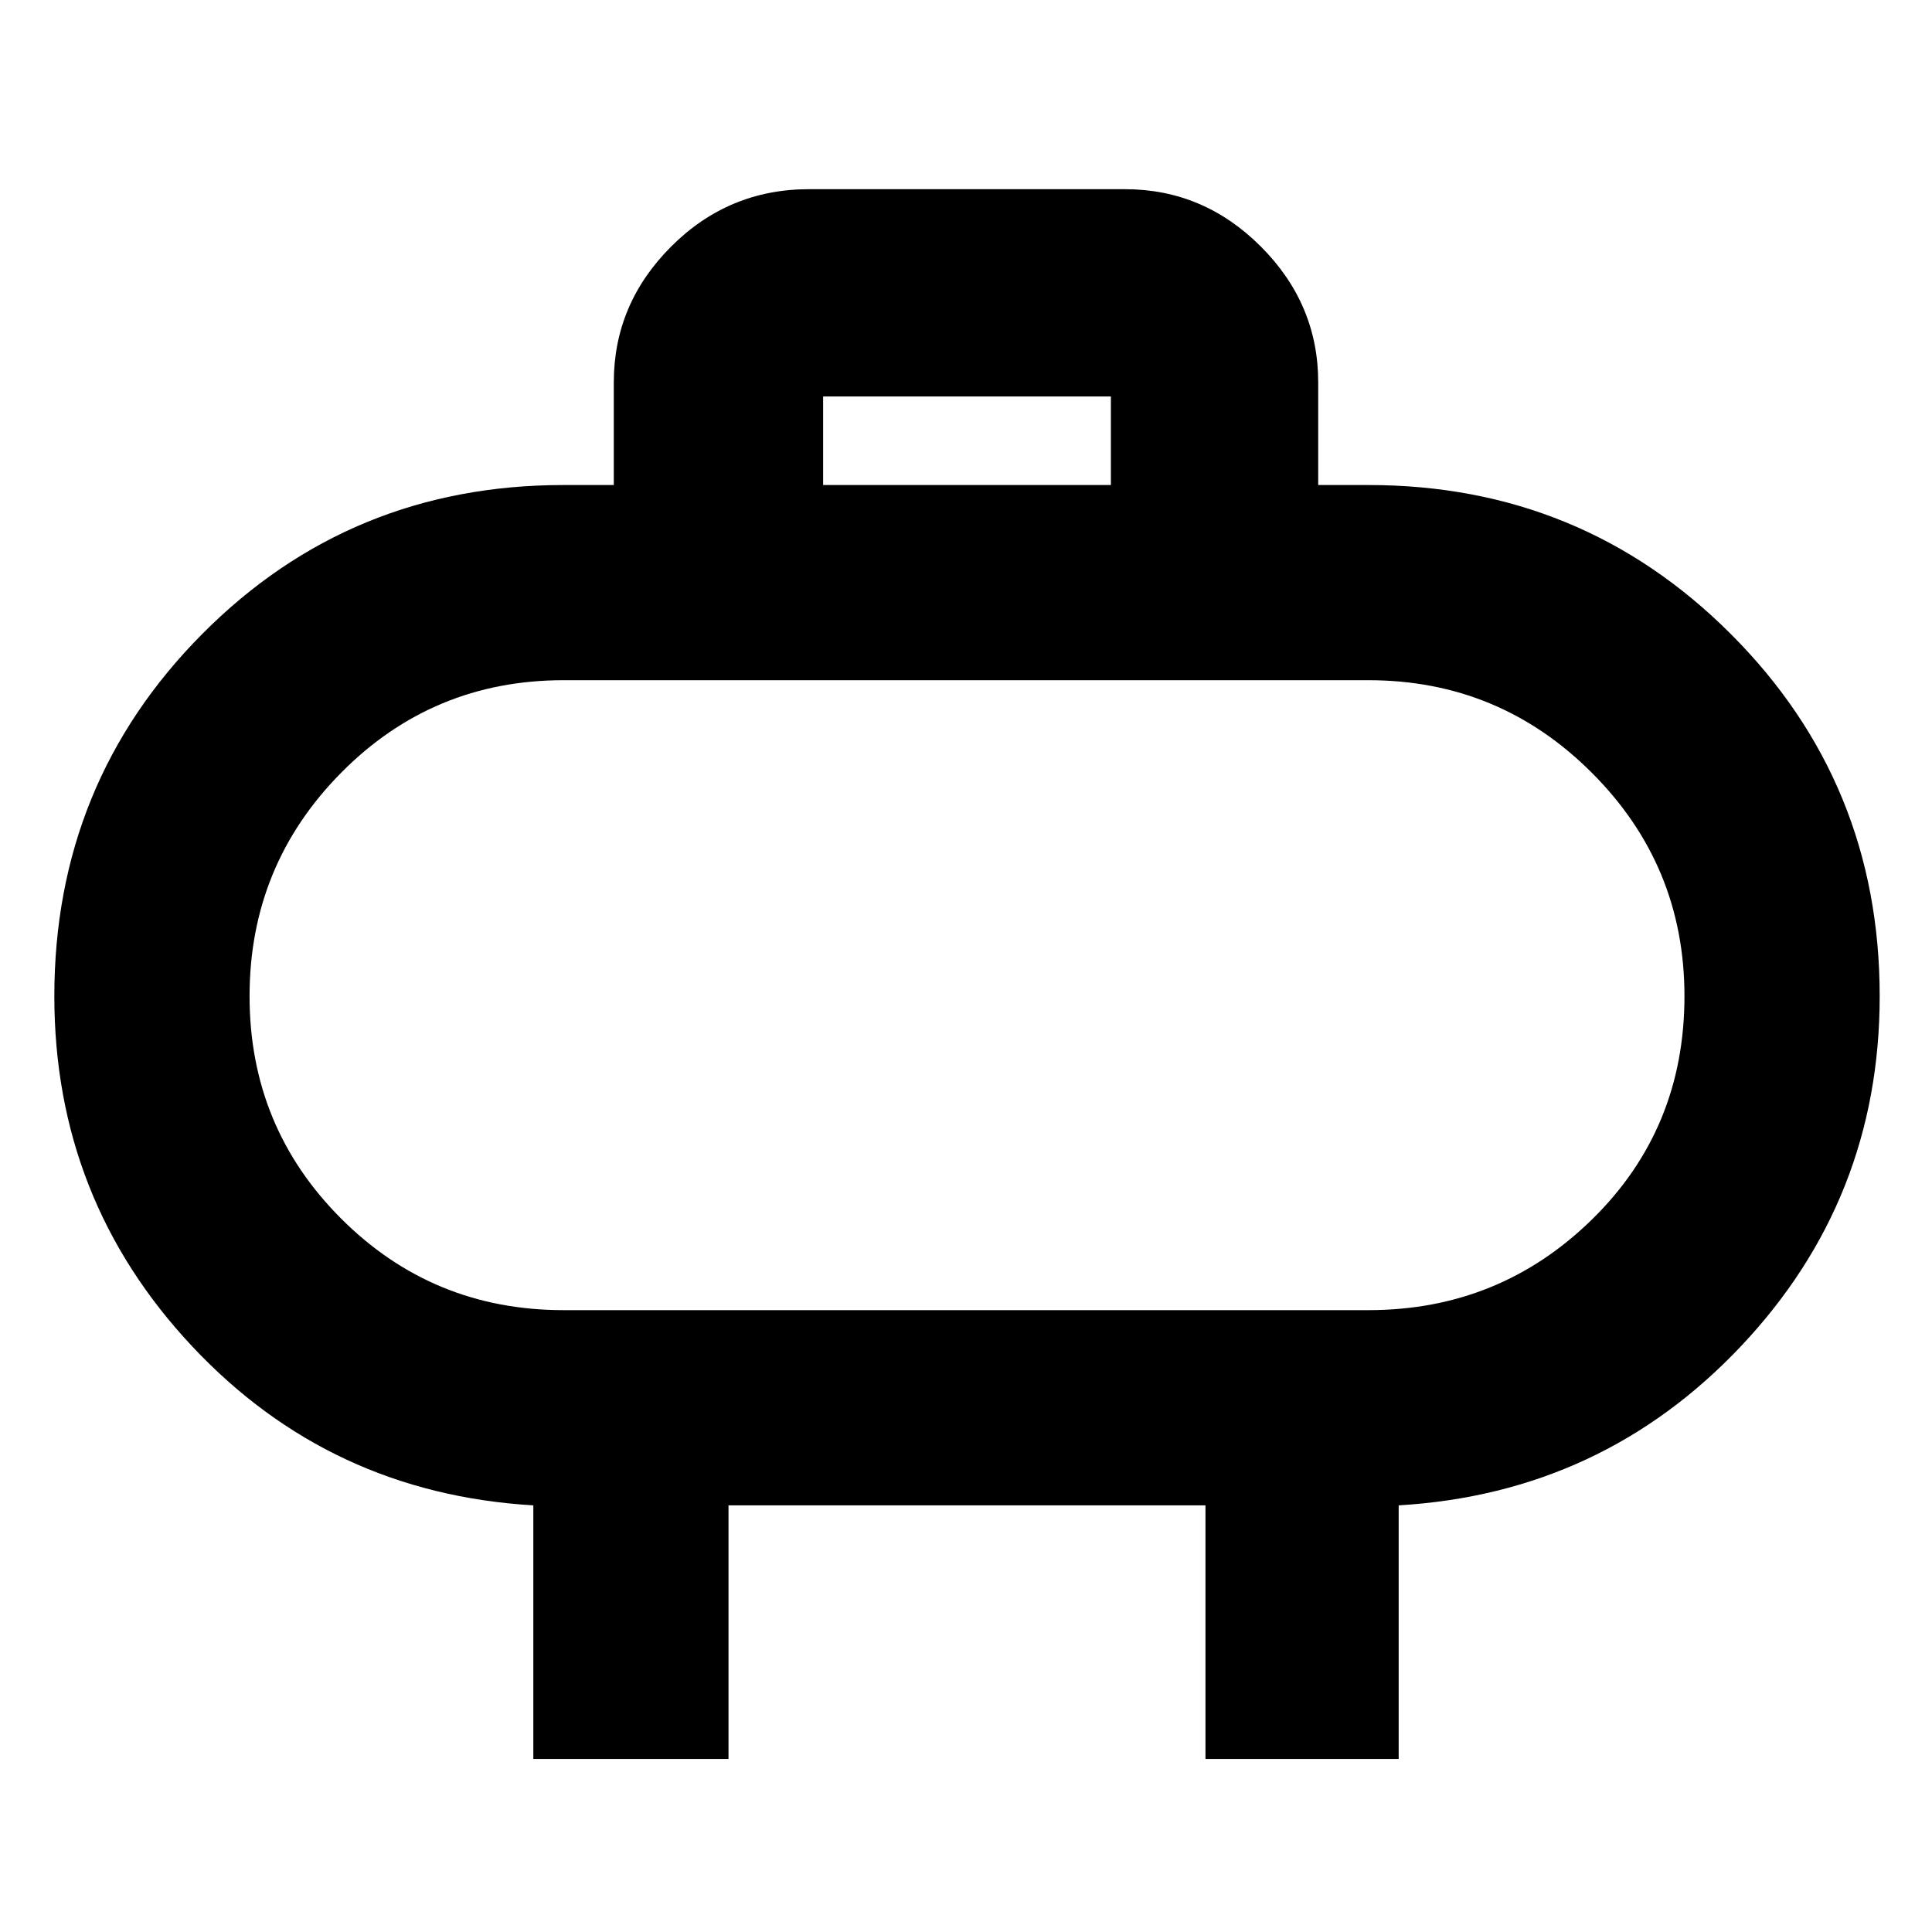 <svg xmlns="http://www.w3.org/2000/svg" height="40" width="40"><path d="M11.667 27.125h16.666q2.709 0 4.625-1.875 1.917-1.875 1.917-4.625 0-2.708-1.917-4.625-1.916-1.917-4.625-1.917H11.667q-2.709 0-4.605 1.917-1.895 1.917-1.895 4.625t1.895 4.604q1.896 1.896 4.605 1.896Zm8.333-6.5Zm-2.958-10.583H23V8.208h-5.958Zm-6 26.375v-5.25q-4.209-.25-7.063-3.292t-2.854-7.25q0-4.417 3.063-7.5 3.062-3.083 7.479-3.083h1.041V7.917q0-1.625 1.188-2.813 1.187-1.187 2.854-1.187h6.542q1.625 0 2.812 1.187 1.188 1.188 1.188 2.813v2.125h1.041q4.417 0 7.5 3.083 3.084 3.083 3.084 7.5 0 4.208-2.875 7.25t-7.084 3.292v5.25h-4v-5.25h-9.875v5.25Z"/></svg>